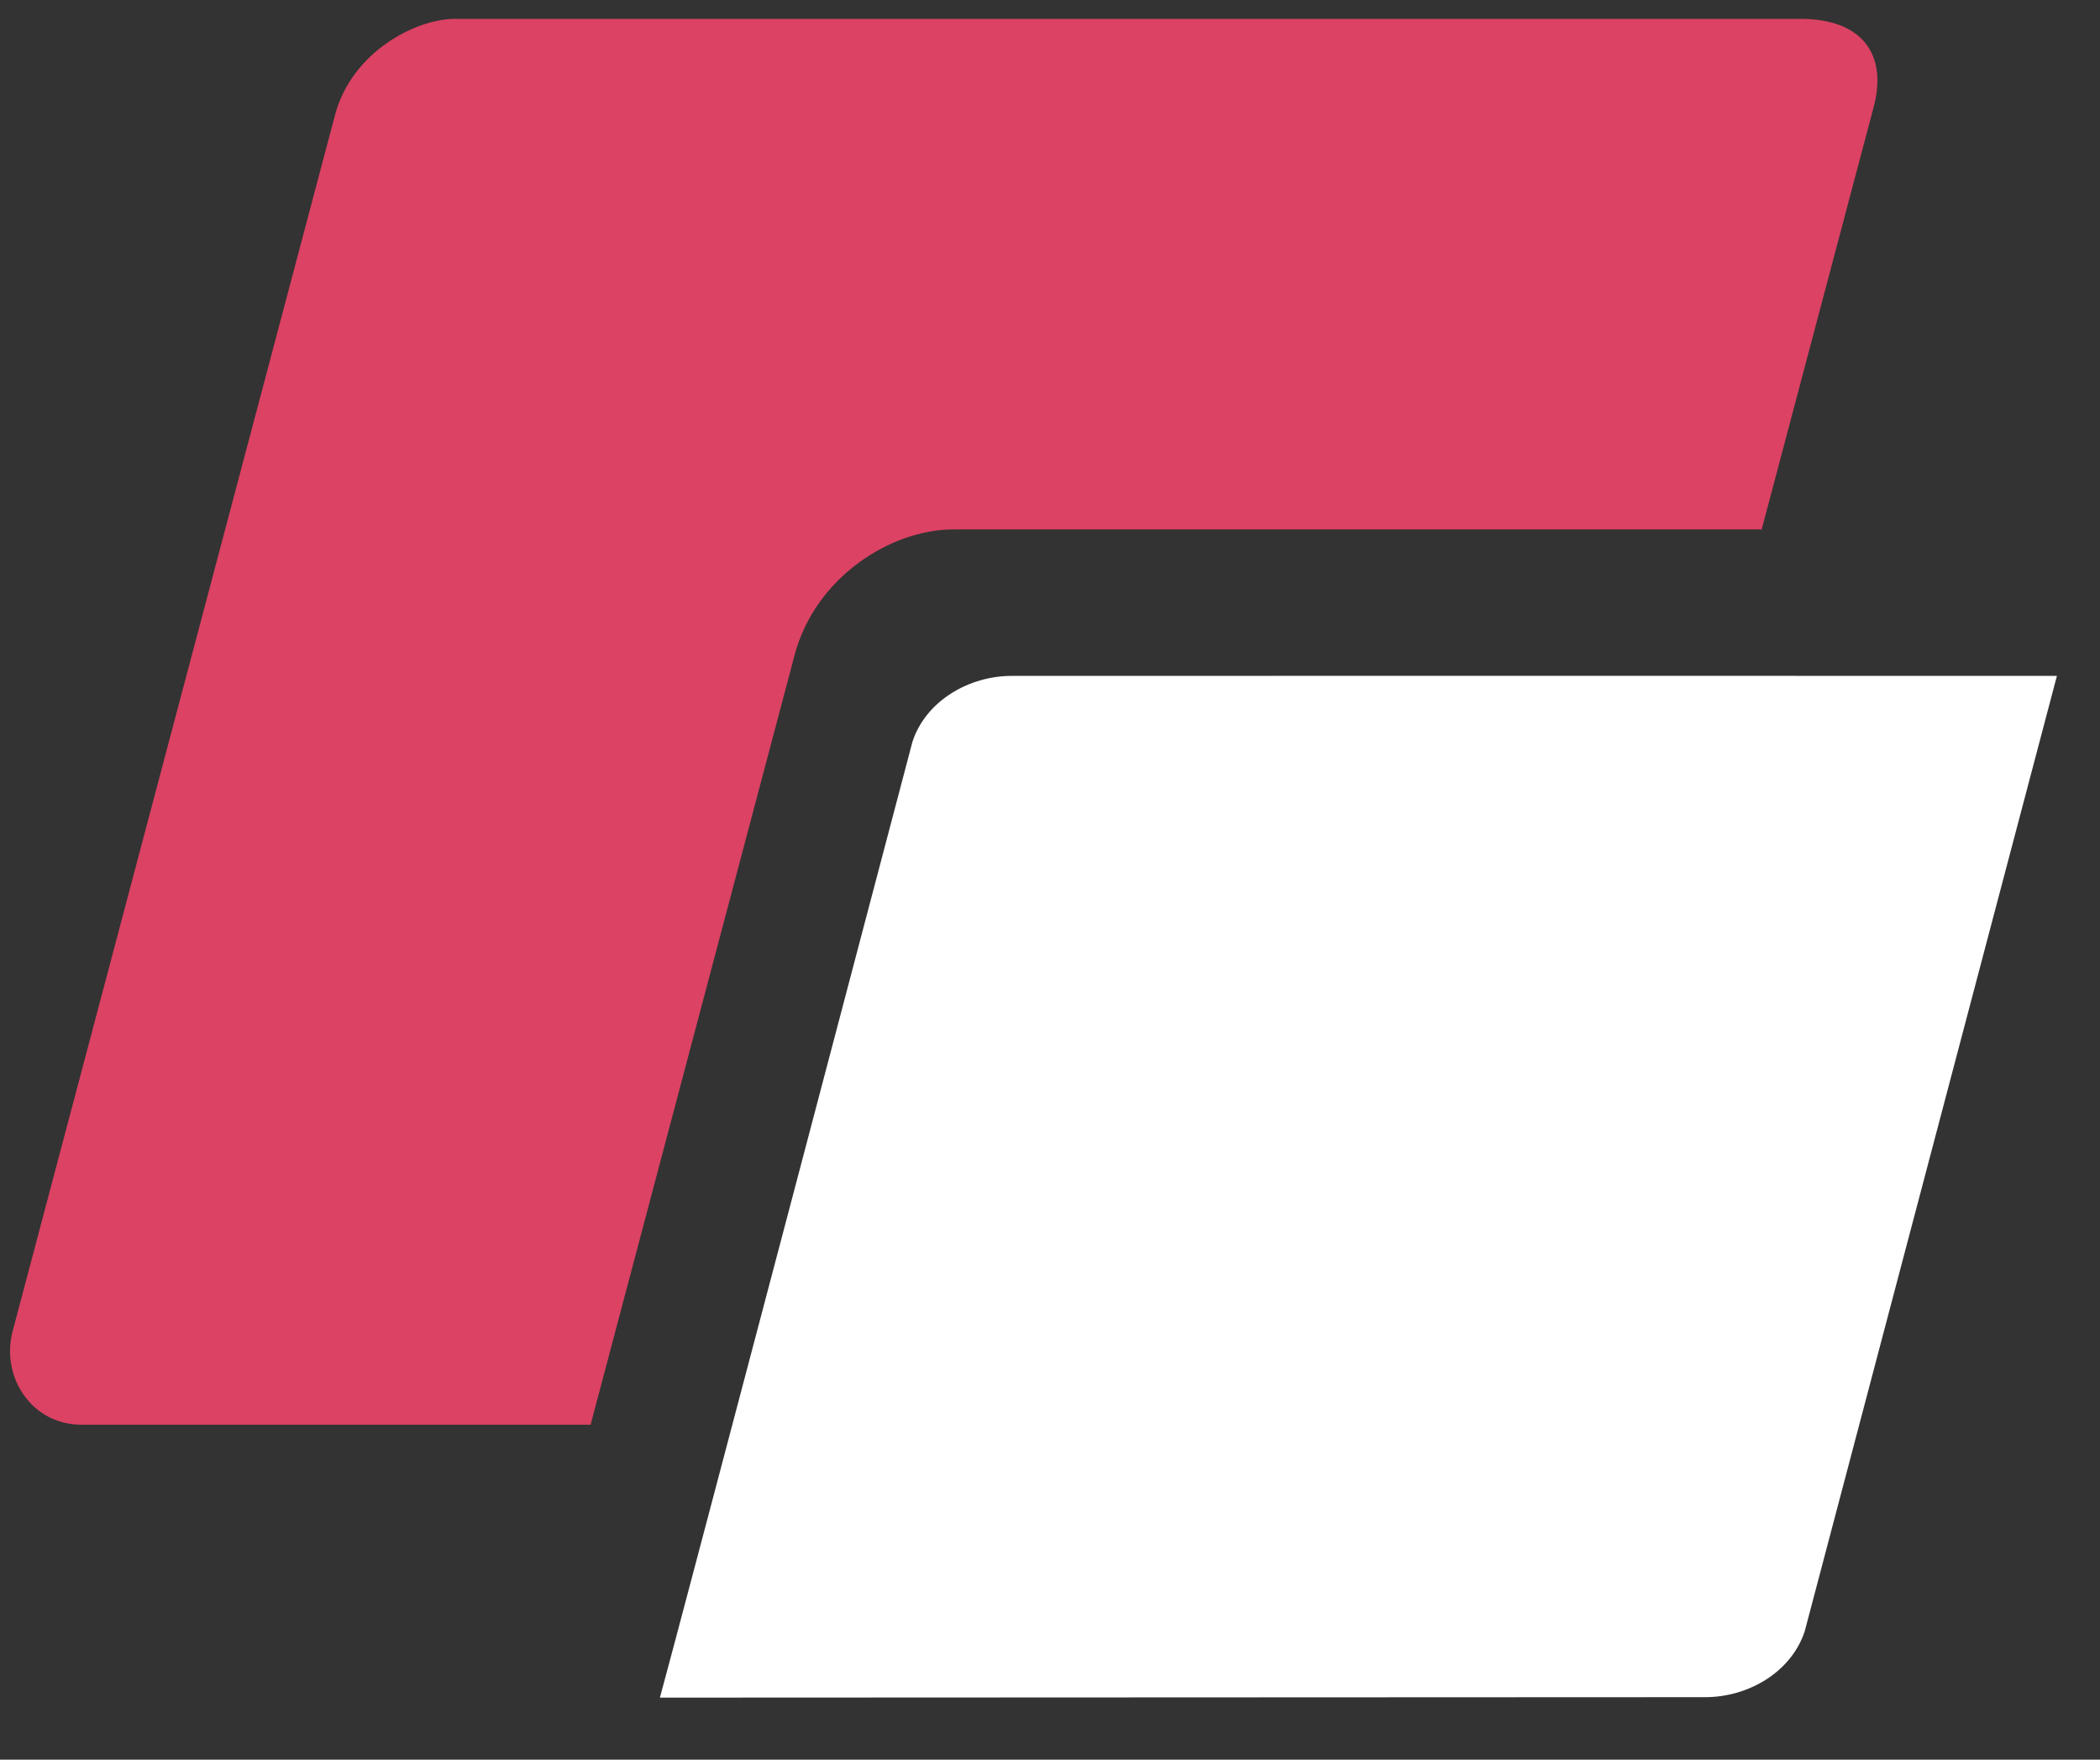 <svg xmlns="http://www.w3.org/2000/svg" width="37" height="31" viewBox="0 0 37 31">
  <rect x="0" y="0" width="37" height="31" fill="#333333" stroke="none"/>
  <g fill="none" fill-rule="evenodd">
    <path fill="#DB4263" d="M16.795,9.327 L31.039,9.327 L33.013,1.883 C33.259,0.953 32.807,0.332 31.719,0.332 L8.019,0.332 C7.329,0.332 6.197,0.91 5.901,2.032 L0.223,23.45 C0.01,24.253 0.555,25.099 1.433,25.099 L10.406,25.099 C11.774,19.941 14,11.541 14,11.541 C14.368,10.156 15.71,9.327 16.795,9.327 Z"/>
    <path fill="#FFF" d="M31.797,28.74 C31.561,29.456 30.806,29.899 30.045,29.899 L11.627,29.907 C11.844,29.137 16.077,13.066 16.077,13.066 C16.313,12.349 17.068,11.907 17.829,11.907 C17.832,11.907 36.241,11.905 36.241,11.907 L31.797,28.74 Z"/>
  </g>
</svg>

